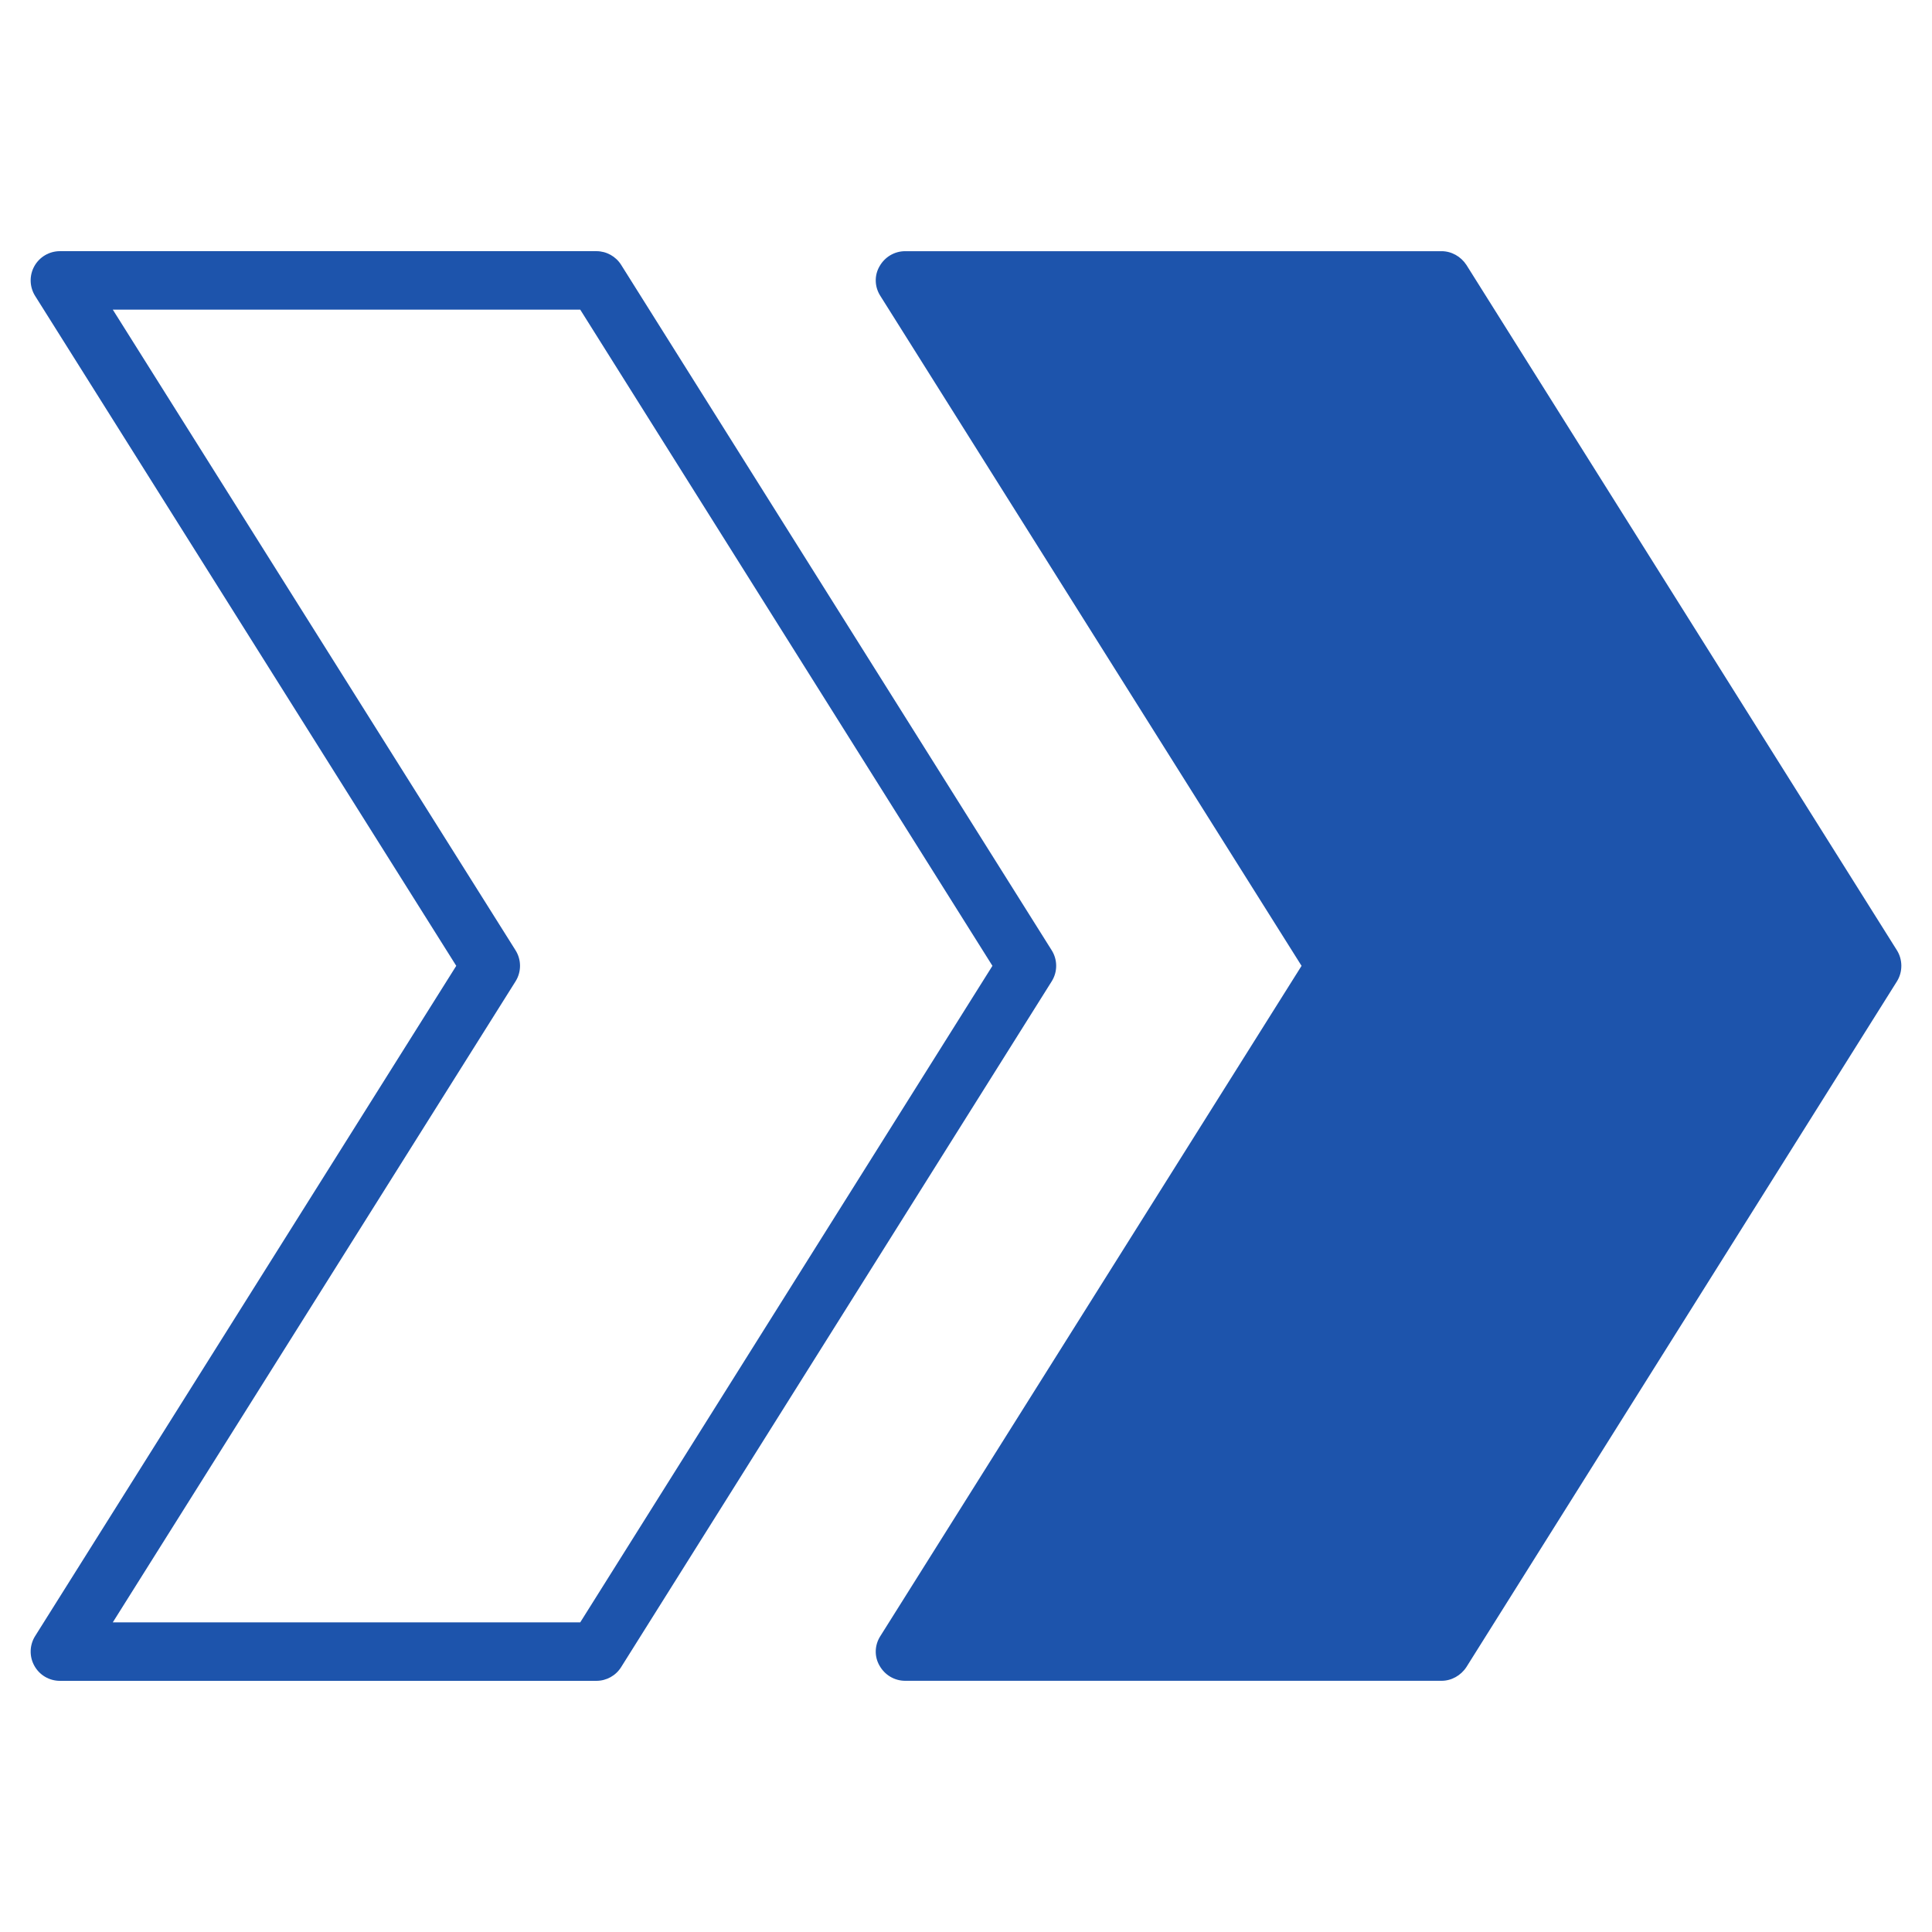 <svg width="512" height="512" viewBox="0 0 512 512" fill="none" xmlns="http://www.w3.org/2000/svg">
<path d="M502.713 260.065L388.613 441.787C387.141 444.034 384.662 445.428 382.029 445.428H239.889C237.023 445.428 234.467 443.878 233.072 441.4C231.677 438.998 231.755 435.977 233.304 433.576L344.925 255.958L233.304 78.419C231.755 76.018 231.677 72.997 233.072 70.595C234.466 68.117 237.022 66.567 239.889 66.567H382.029C384.662 66.567 387.141 67.962 388.613 70.208L502.713 251.853C504.262 254.332 504.262 257.587 502.713 260.065Z" fill="#1D54AC"/>
<path d="M158.047 445.438C160.714 445.438 163.191 444.069 164.605 441.807L278.709 260.07C280.294 257.559 280.294 254.351 278.709 251.832L164.606 70.185C163.188 67.931 160.71 66.562 158.048 66.562H15.872C13.054 66.562 10.456 68.098 9.09 70.564C7.728 73.03 7.812 76.041 9.313 78.431L120.912 255.955L9.314 433.57C7.812 435.96 7.729 438.971 9.095 441.437C10.457 443.911 13.055 445.439 15.873 445.439H158.047V445.438ZM136.621 260.077C138.206 257.558 138.206 254.351 136.621 251.832L29.893 82.054H153.766L263.005 255.955L153.766 429.946H29.889L136.621 260.077Z" fill="#1D54AC"/>
</svg>
